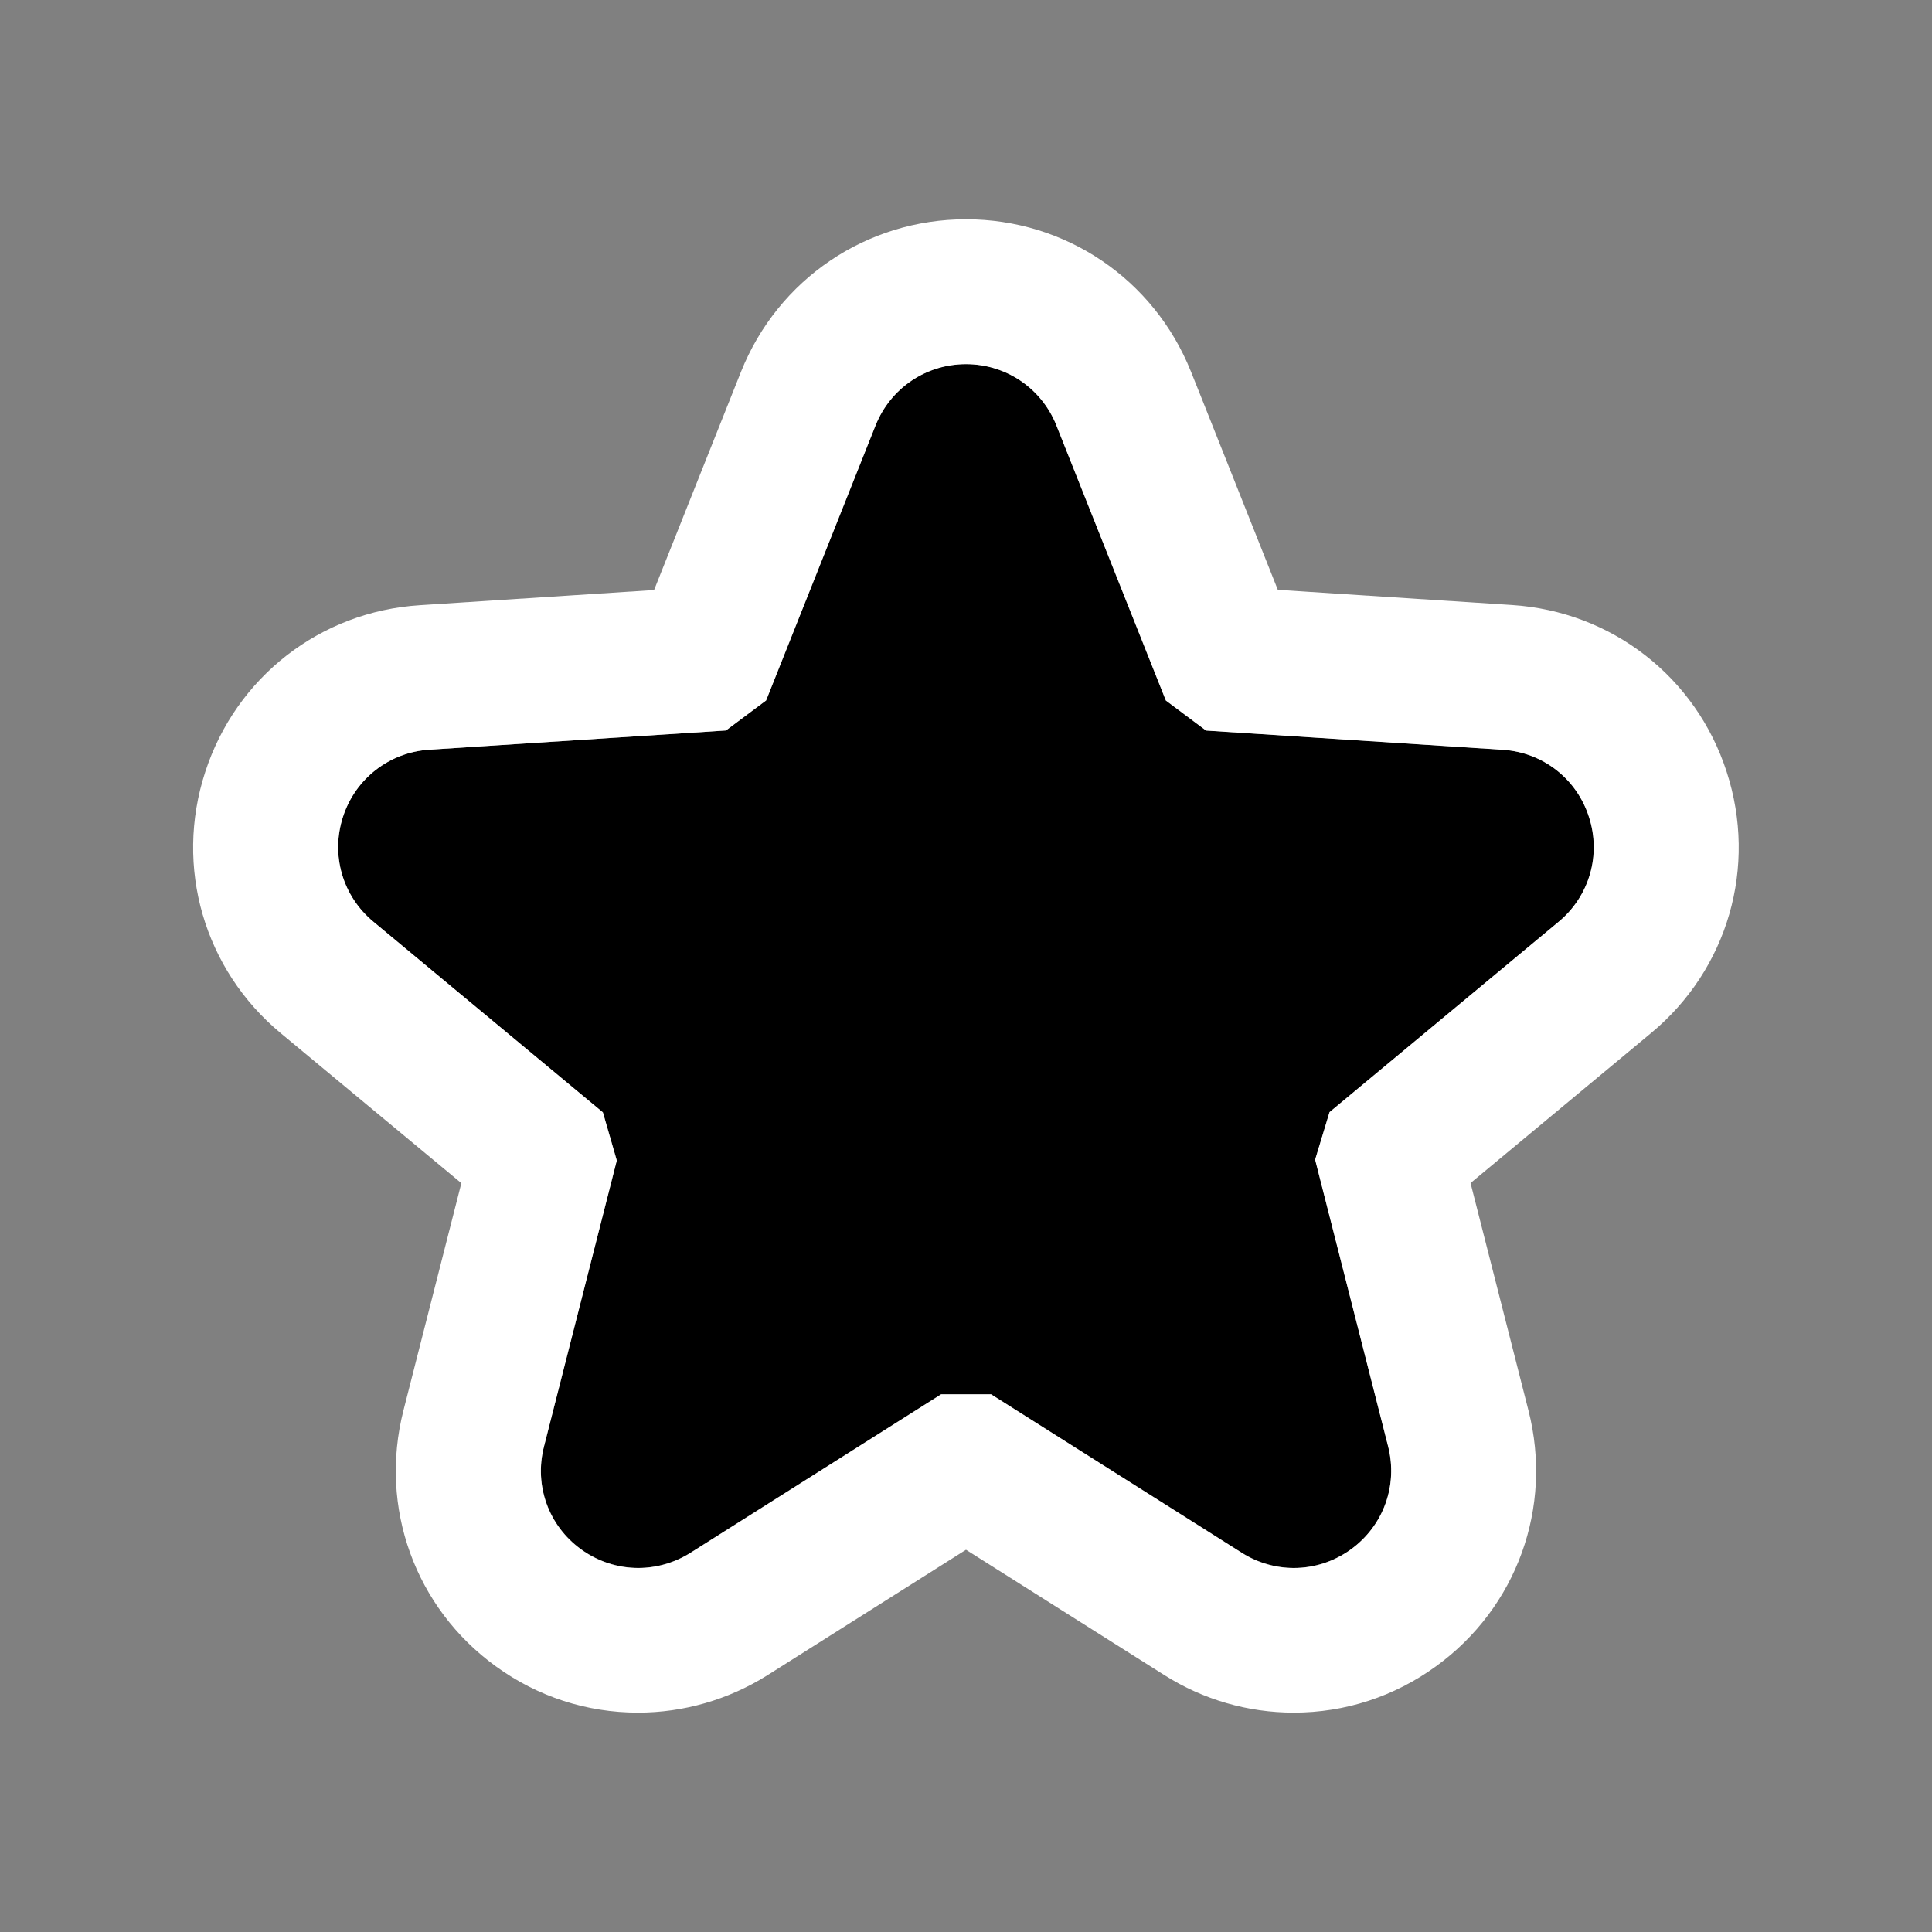 <svg width="20" height="20" viewBox="0 0 20 20" fill="none" xmlns="http://www.w3.org/2000/svg">
<rect x="0" y="0" width="20" height="20" fill="#808080" stroke="none"/>
<path d="M6.241 11.515L3.865 9.542C3.545 9.277 3.421 8.85 3.55 8.455C3.678 8.06 4.029 7.787 4.443 7.761L7.514 7.562L7.93 7.251L9.063 4.404C9.218 4.018 9.585 3.769 10 3.769C10.415 3.769 10.782 4.019 10.936 4.403V4.404L12.069 7.251L12.485 7.562L15.557 7.761C15.971 7.787 16.322 8.06 16.45 8.455C16.579 8.851 16.455 9.278 16.136 9.542L13.764 11.512L13.615 12.004L14.371 14.974C14.473 15.377 14.322 15.794 13.987 16.037C13.81 16.166 13.603 16.231 13.395 16.231C13.209 16.231 13.023 16.179 12.857 16.075L10.259 14.433H9.743L7.146 16.075C6.792 16.296 6.349 16.28 6.015 16.037C5.679 15.794 5.528 15.377 5.631 14.974L6.385 12.011L6.241 11.515Z" fill="black"/>
<path d="M10 3.77C10.415 3.77 10.782 4.019 10.936 4.404V4.405L12.069 7.252L12.485 7.563L15.556 7.762C15.97 7.788 16.321 8.061 16.448 8.456C16.577 8.851 16.453 9.278 16.134 9.543L13.763 11.513L13.614 12.005L14.37 14.975C14.472 15.378 14.321 15.794 13.986 16.038C13.809 16.167 13.602 16.232 13.394 16.232C13.208 16.232 13.022 16.18 12.857 16.076L10.259 14.434H9.743L7.146 16.076C6.979 16.18 6.793 16.232 6.607 16.232C6.399 16.232 6.192 16.167 6.015 16.039C5.679 15.796 5.528 15.379 5.631 14.976L6.385 12.014L6.241 11.515L3.866 9.542C3.546 9.277 3.422 8.851 3.551 8.455C3.679 8.061 4.03 7.788 4.444 7.761L7.515 7.562L7.931 7.251L9.064 4.404C9.218 4.019 9.585 3.77 10 3.77ZM10 2.27C8.969 2.27 8.055 2.889 7.671 3.848L6.771 6.108L4.347 6.265C3.316 6.33 2.443 7.009 2.124 7.993C1.804 8.975 2.112 10.037 2.908 10.697L4.776 12.248L4.176 14.603C3.921 15.605 4.297 16.644 5.133 17.25C5.564 17.563 6.073 17.729 6.605 17.729C7.076 17.729 7.537 17.596 7.938 17.346L10 16.043L12.054 17.341C12.456 17.595 12.919 17.729 13.393 17.729C13.924 17.729 14.434 17.563 14.866 17.249C15.702 16.643 16.078 15.604 15.823 14.603L15.223 12.247L17.092 10.694C17.887 10.035 18.195 8.973 17.874 7.989C17.556 7.007 16.683 6.329 15.651 6.263L13.228 6.106L12.436 4.115L12.328 3.845C11.944 2.888 11.03 2.27 10 2.27Z" fill="white"/>
</svg>

